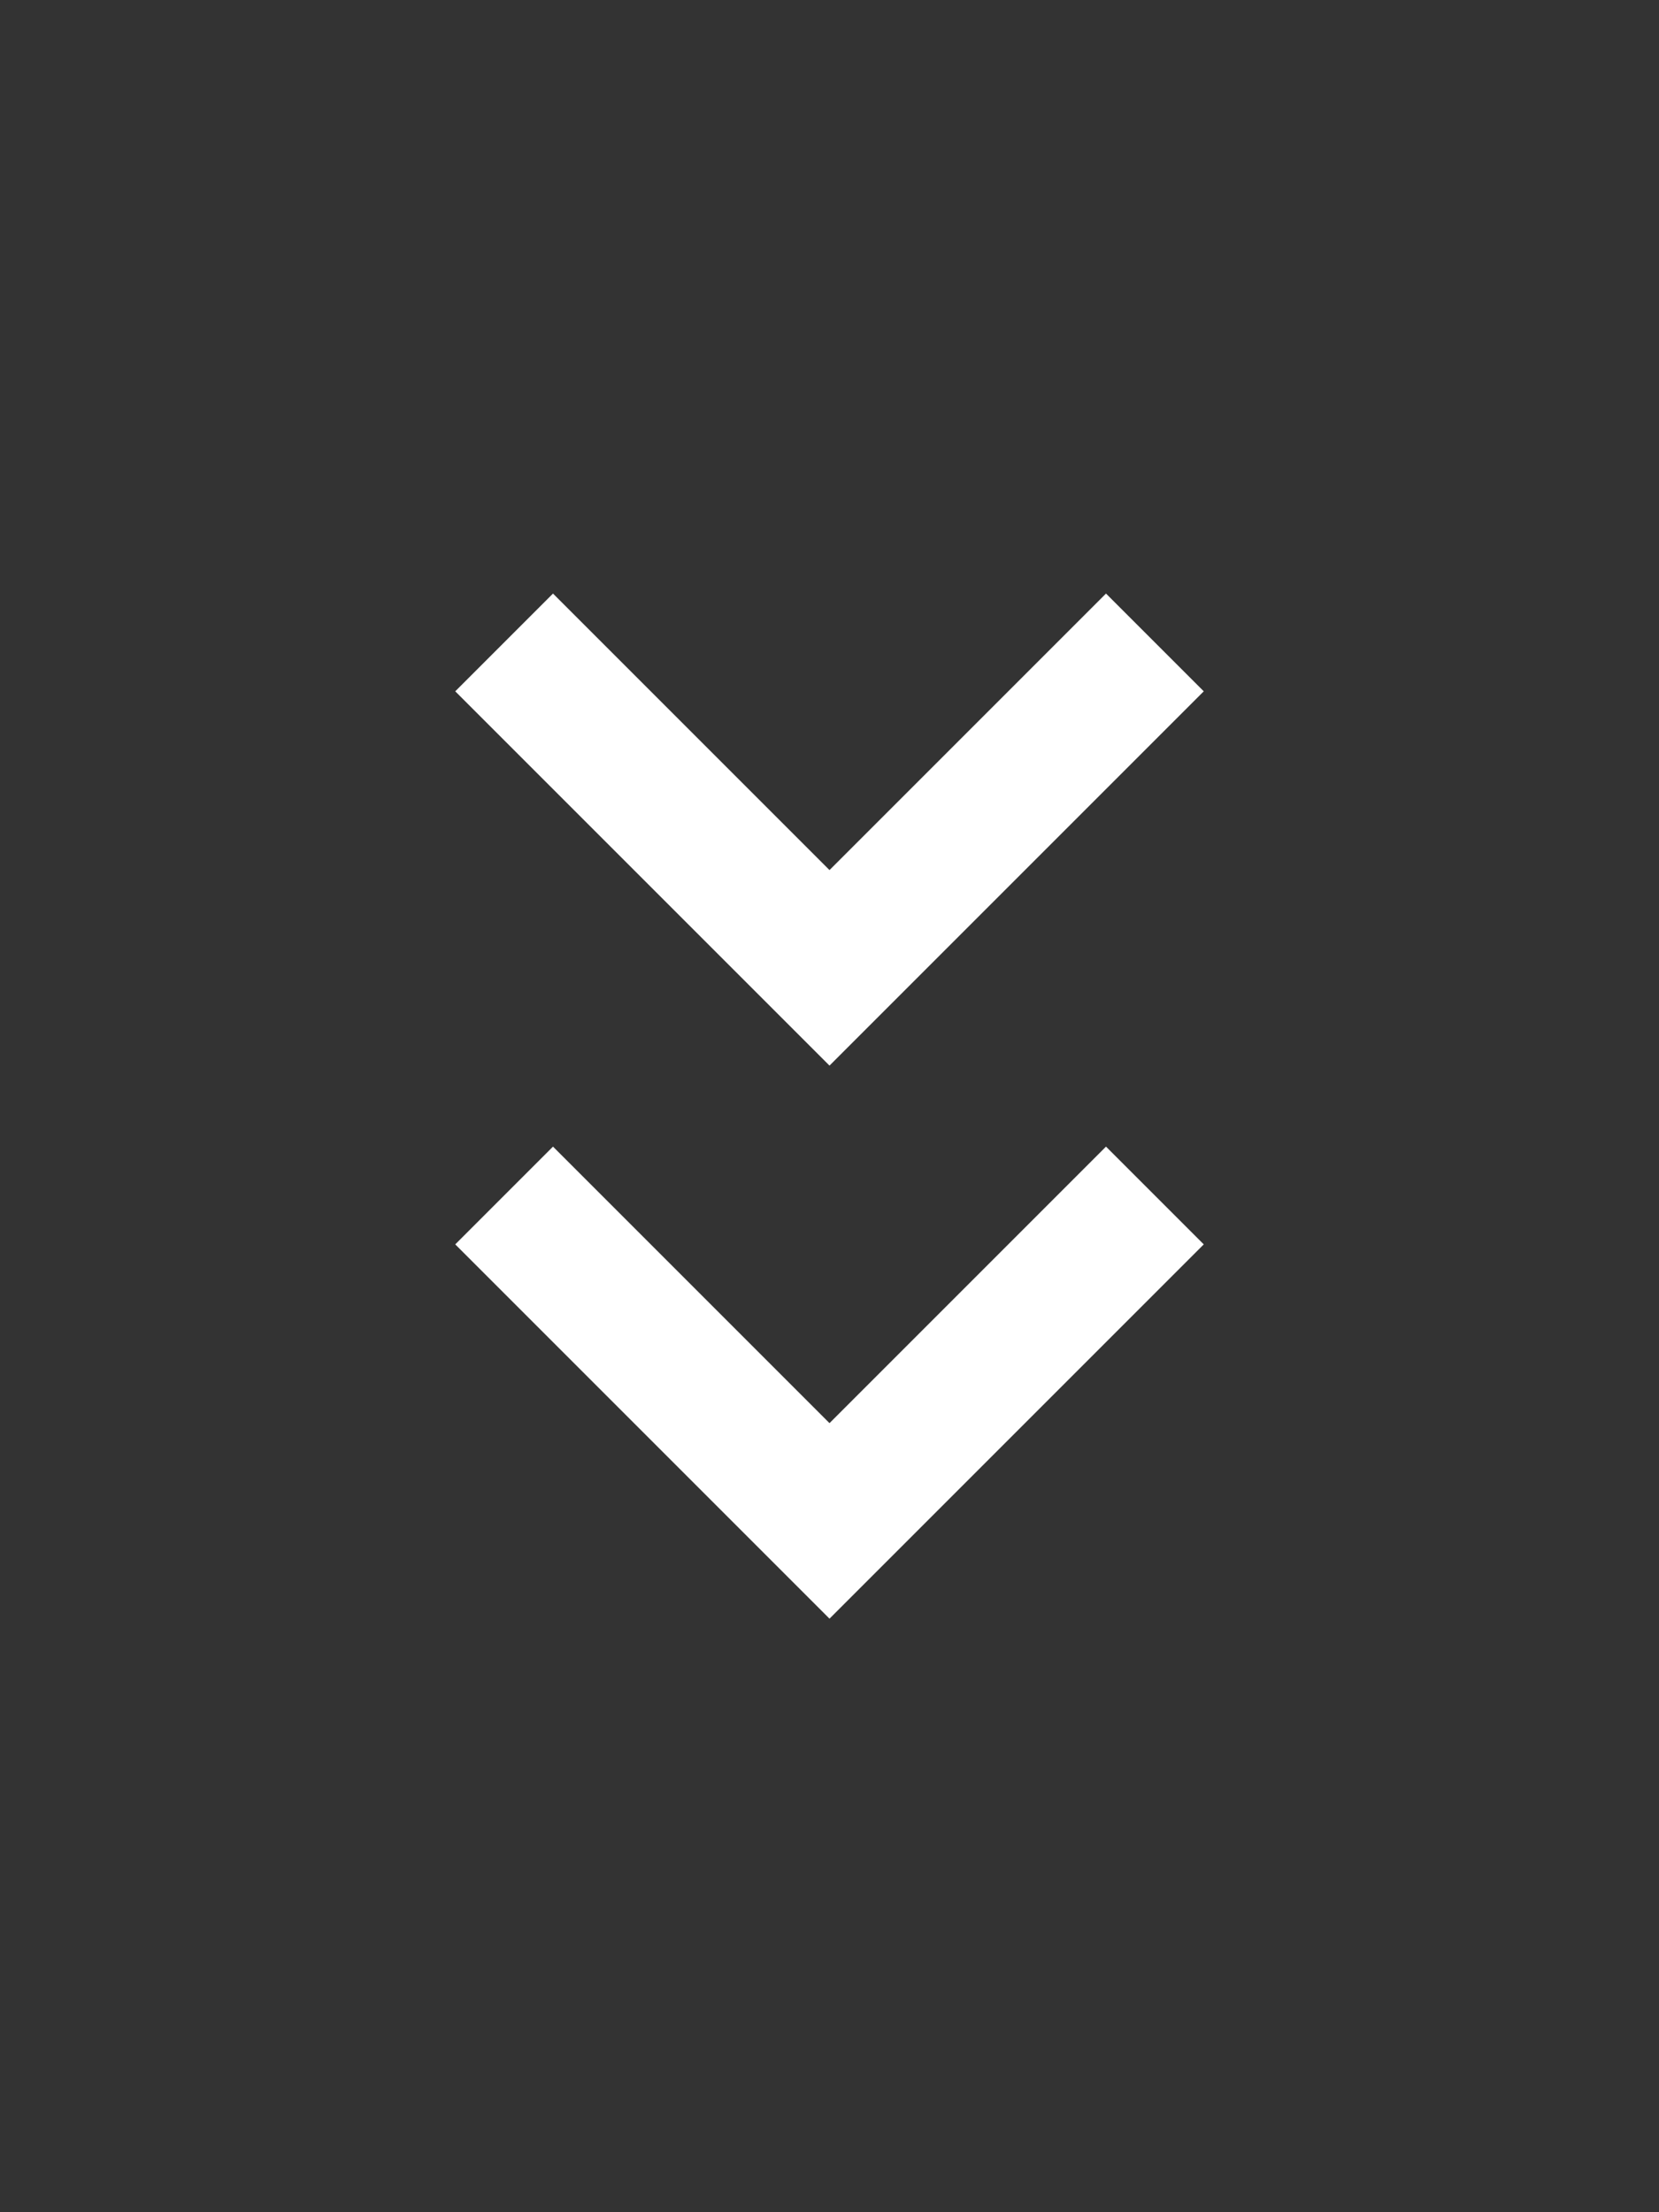 <svg width="24" height="32" viewBox="0 0 24 32" fill="none" xmlns="http://www.w3.org/2000/svg">
<rect x="0" y="0" width="24" height="32" fill="#333333" stroke="none"/>
<path d="M16 18L12 22L8 18" stroke="white" stroke-width="2" stroke-miterlimit="10" stroke-linecap="square"/>
<path d="M16 10L12 14L8 10" stroke="white" stroke-width="2" stroke-miterlimit="10" stroke-linecap="square"/>
</svg>

